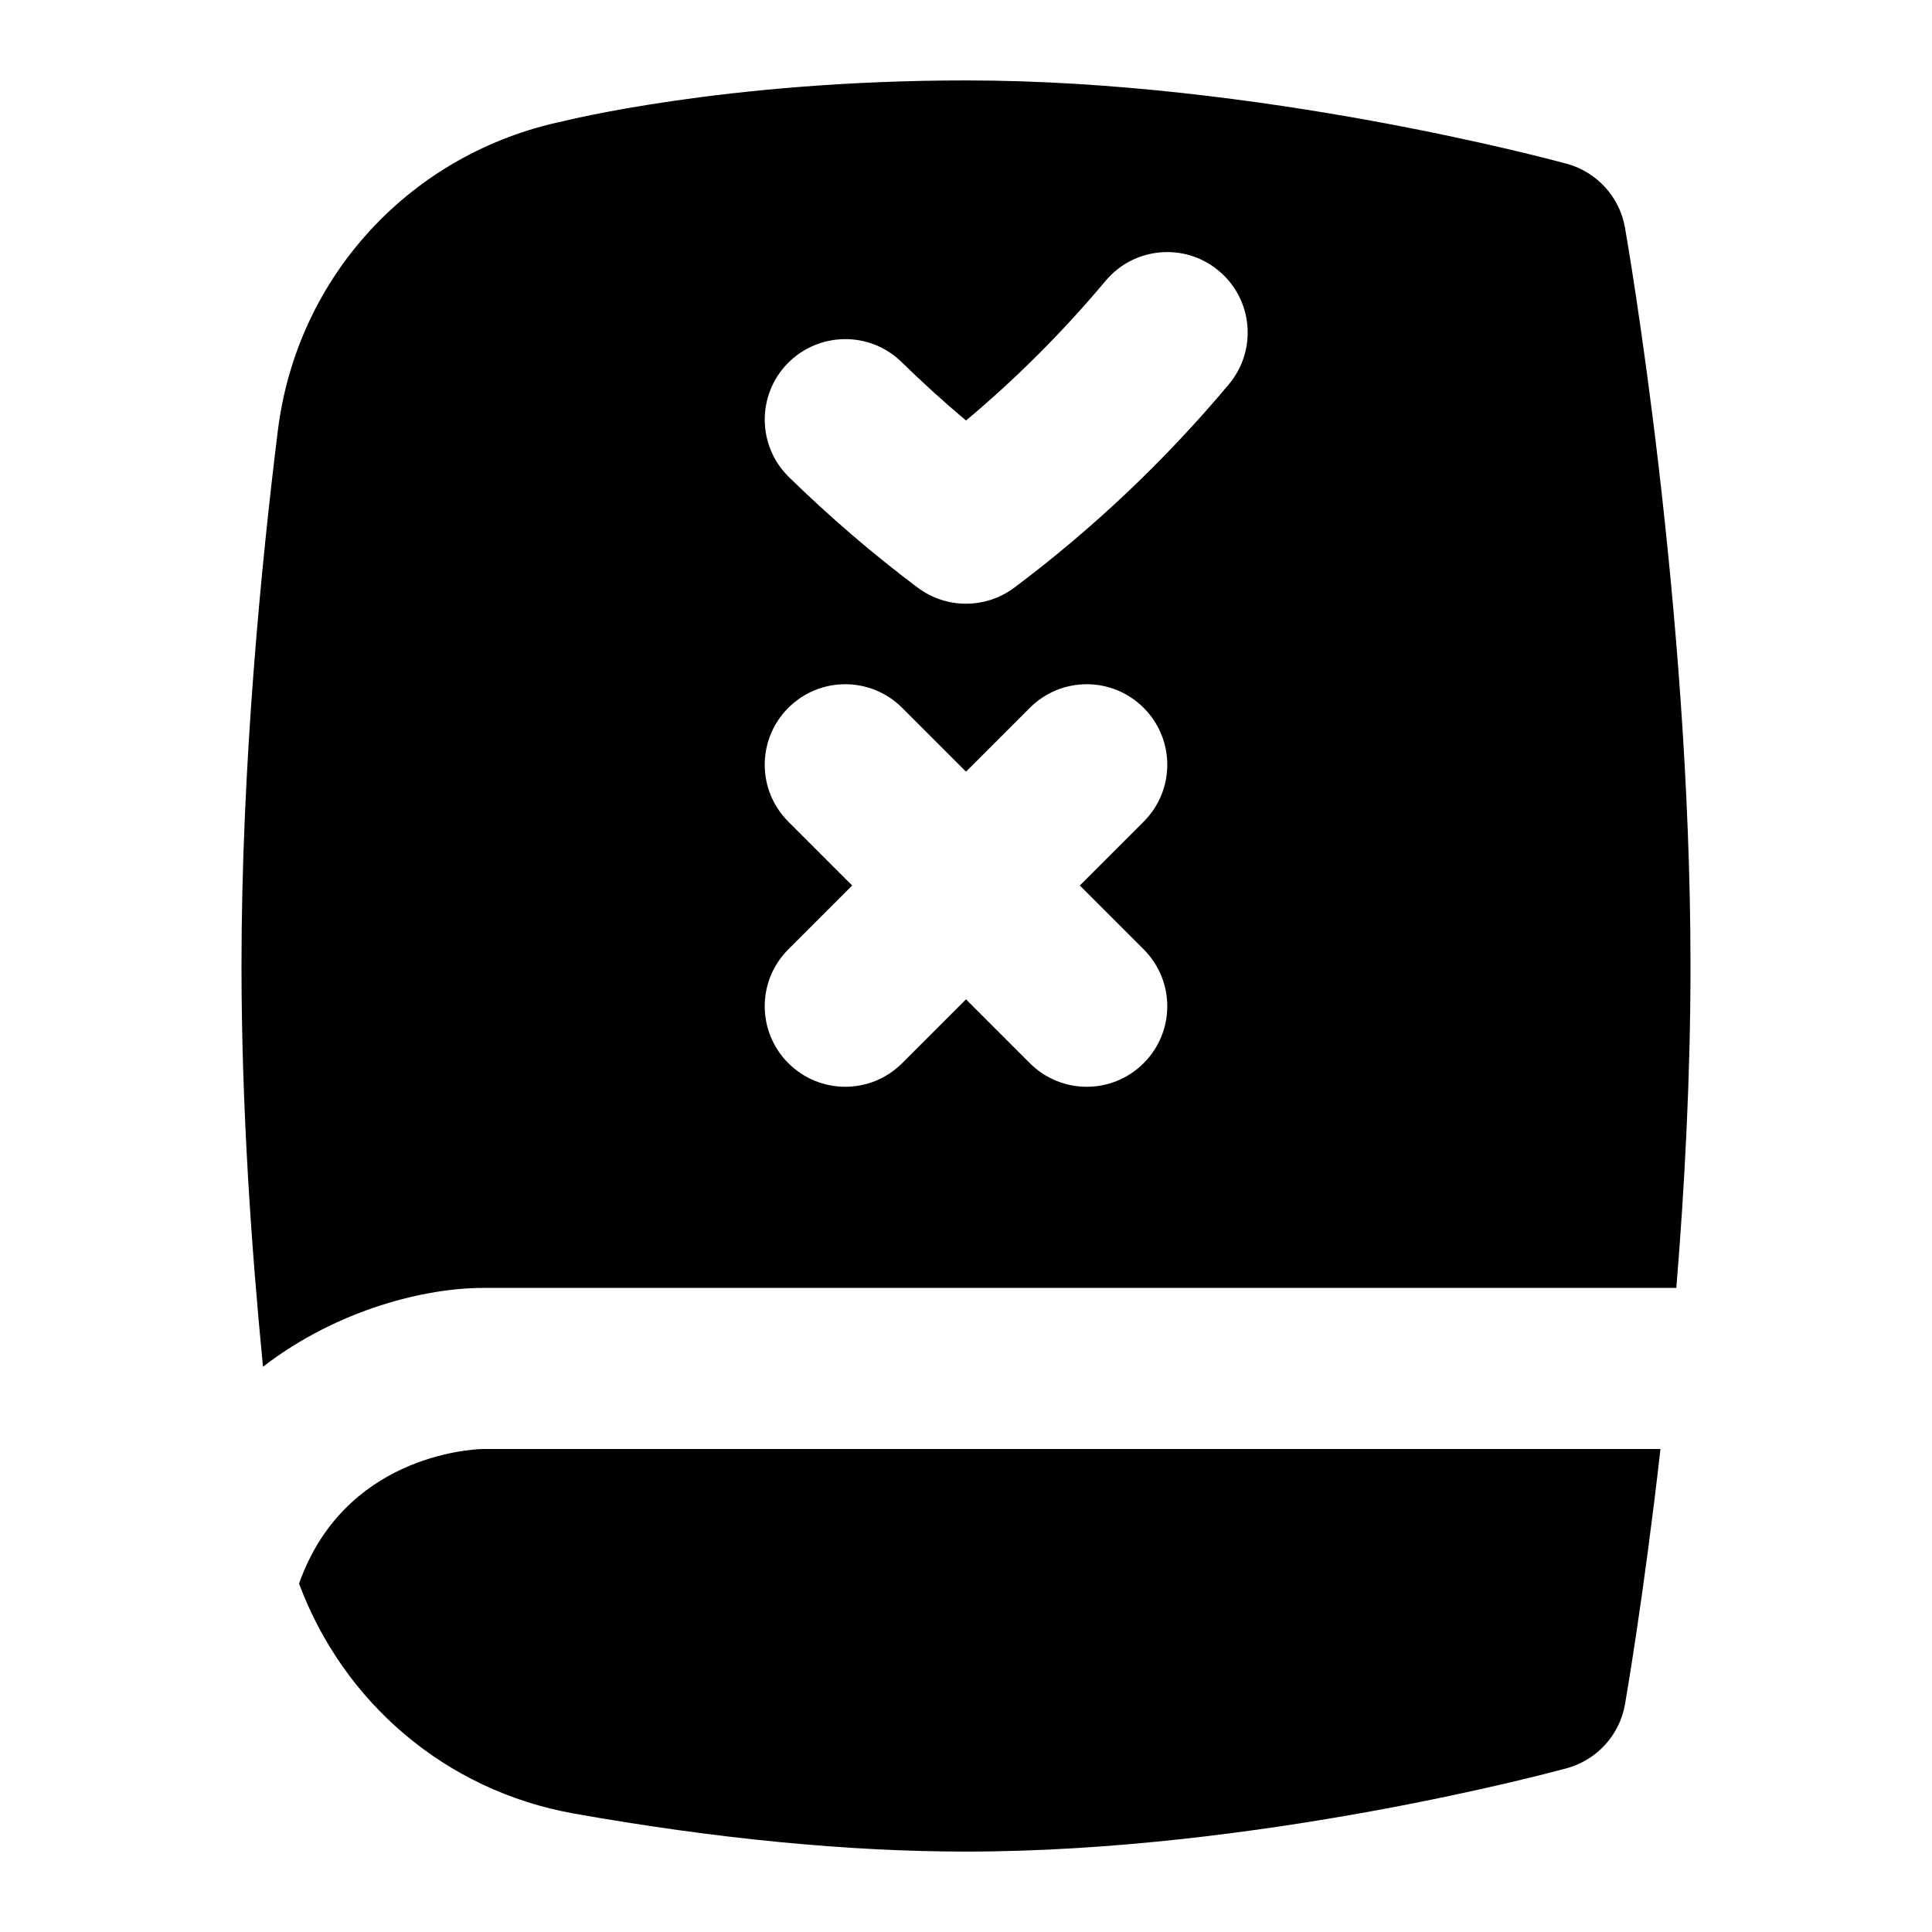 <svg id="Layer_1" viewBox="0 0 24 24" xmlns="http://www.w3.org/2000/svg" data-name="Layer 1"><path d="m20.186 2.827c-.067-.381-.348-.689-.721-.792-.154-.042-3.816-1.036-7.465-1.036-3 0-5 .506-5 .506-1.89.394-3.311 1.92-3.549 3.848-.206 1.662-.451 4.164-.451 6.646 0 1.753.123 3.51.267 4.979.937-.721 2.031-.979 2.733-.979h14.824c.103-1.253.176-2.627.176-4 0-4.48-.781-8.983-.814-9.173zm-5.979 8.966c.391.391.391 1.023 0 1.414s-1.023.391-1.414 0l-.793-.793-.793.793c-.391.391-1.023.391-1.414 0s-.391-1.023 0-1.414l.793-.793-.793-.793c-.391-.391-.391-1.023 0-1.414s1.023-.391 1.414 0l.793.793.793-.793c.391-.391 1.023-.391 1.414 0s.391 1.023 0 1.414l-.793.793zm1.06-7.021c-.789.942-1.686 1.793-2.667 2.528-.356.266-.845.266-1.2 0-.559-.42-1.097-.882-1.599-1.373-.396-.387-.401-1.02-.016-1.414.388-.394 1.021-.401 1.414-.016.258.252.525.495.801.727.627-.525 1.207-1.106 1.733-1.734.353-.423.985-.481 1.408-.125.424.354.479.985.125 1.408zm-9.267 13.228h14.627c-.206 1.812-.424 3.075-.441 3.173-.067.381-.348.689-.721.792-.154.042-3.816 1.036-7.465 1.036-1.465 0-3.103-.159-4.868-.472-1.601-.284-2.87-1.386-3.417-2.857.556-1.573 2.103-1.668 2.285-1.672z"/></svg>